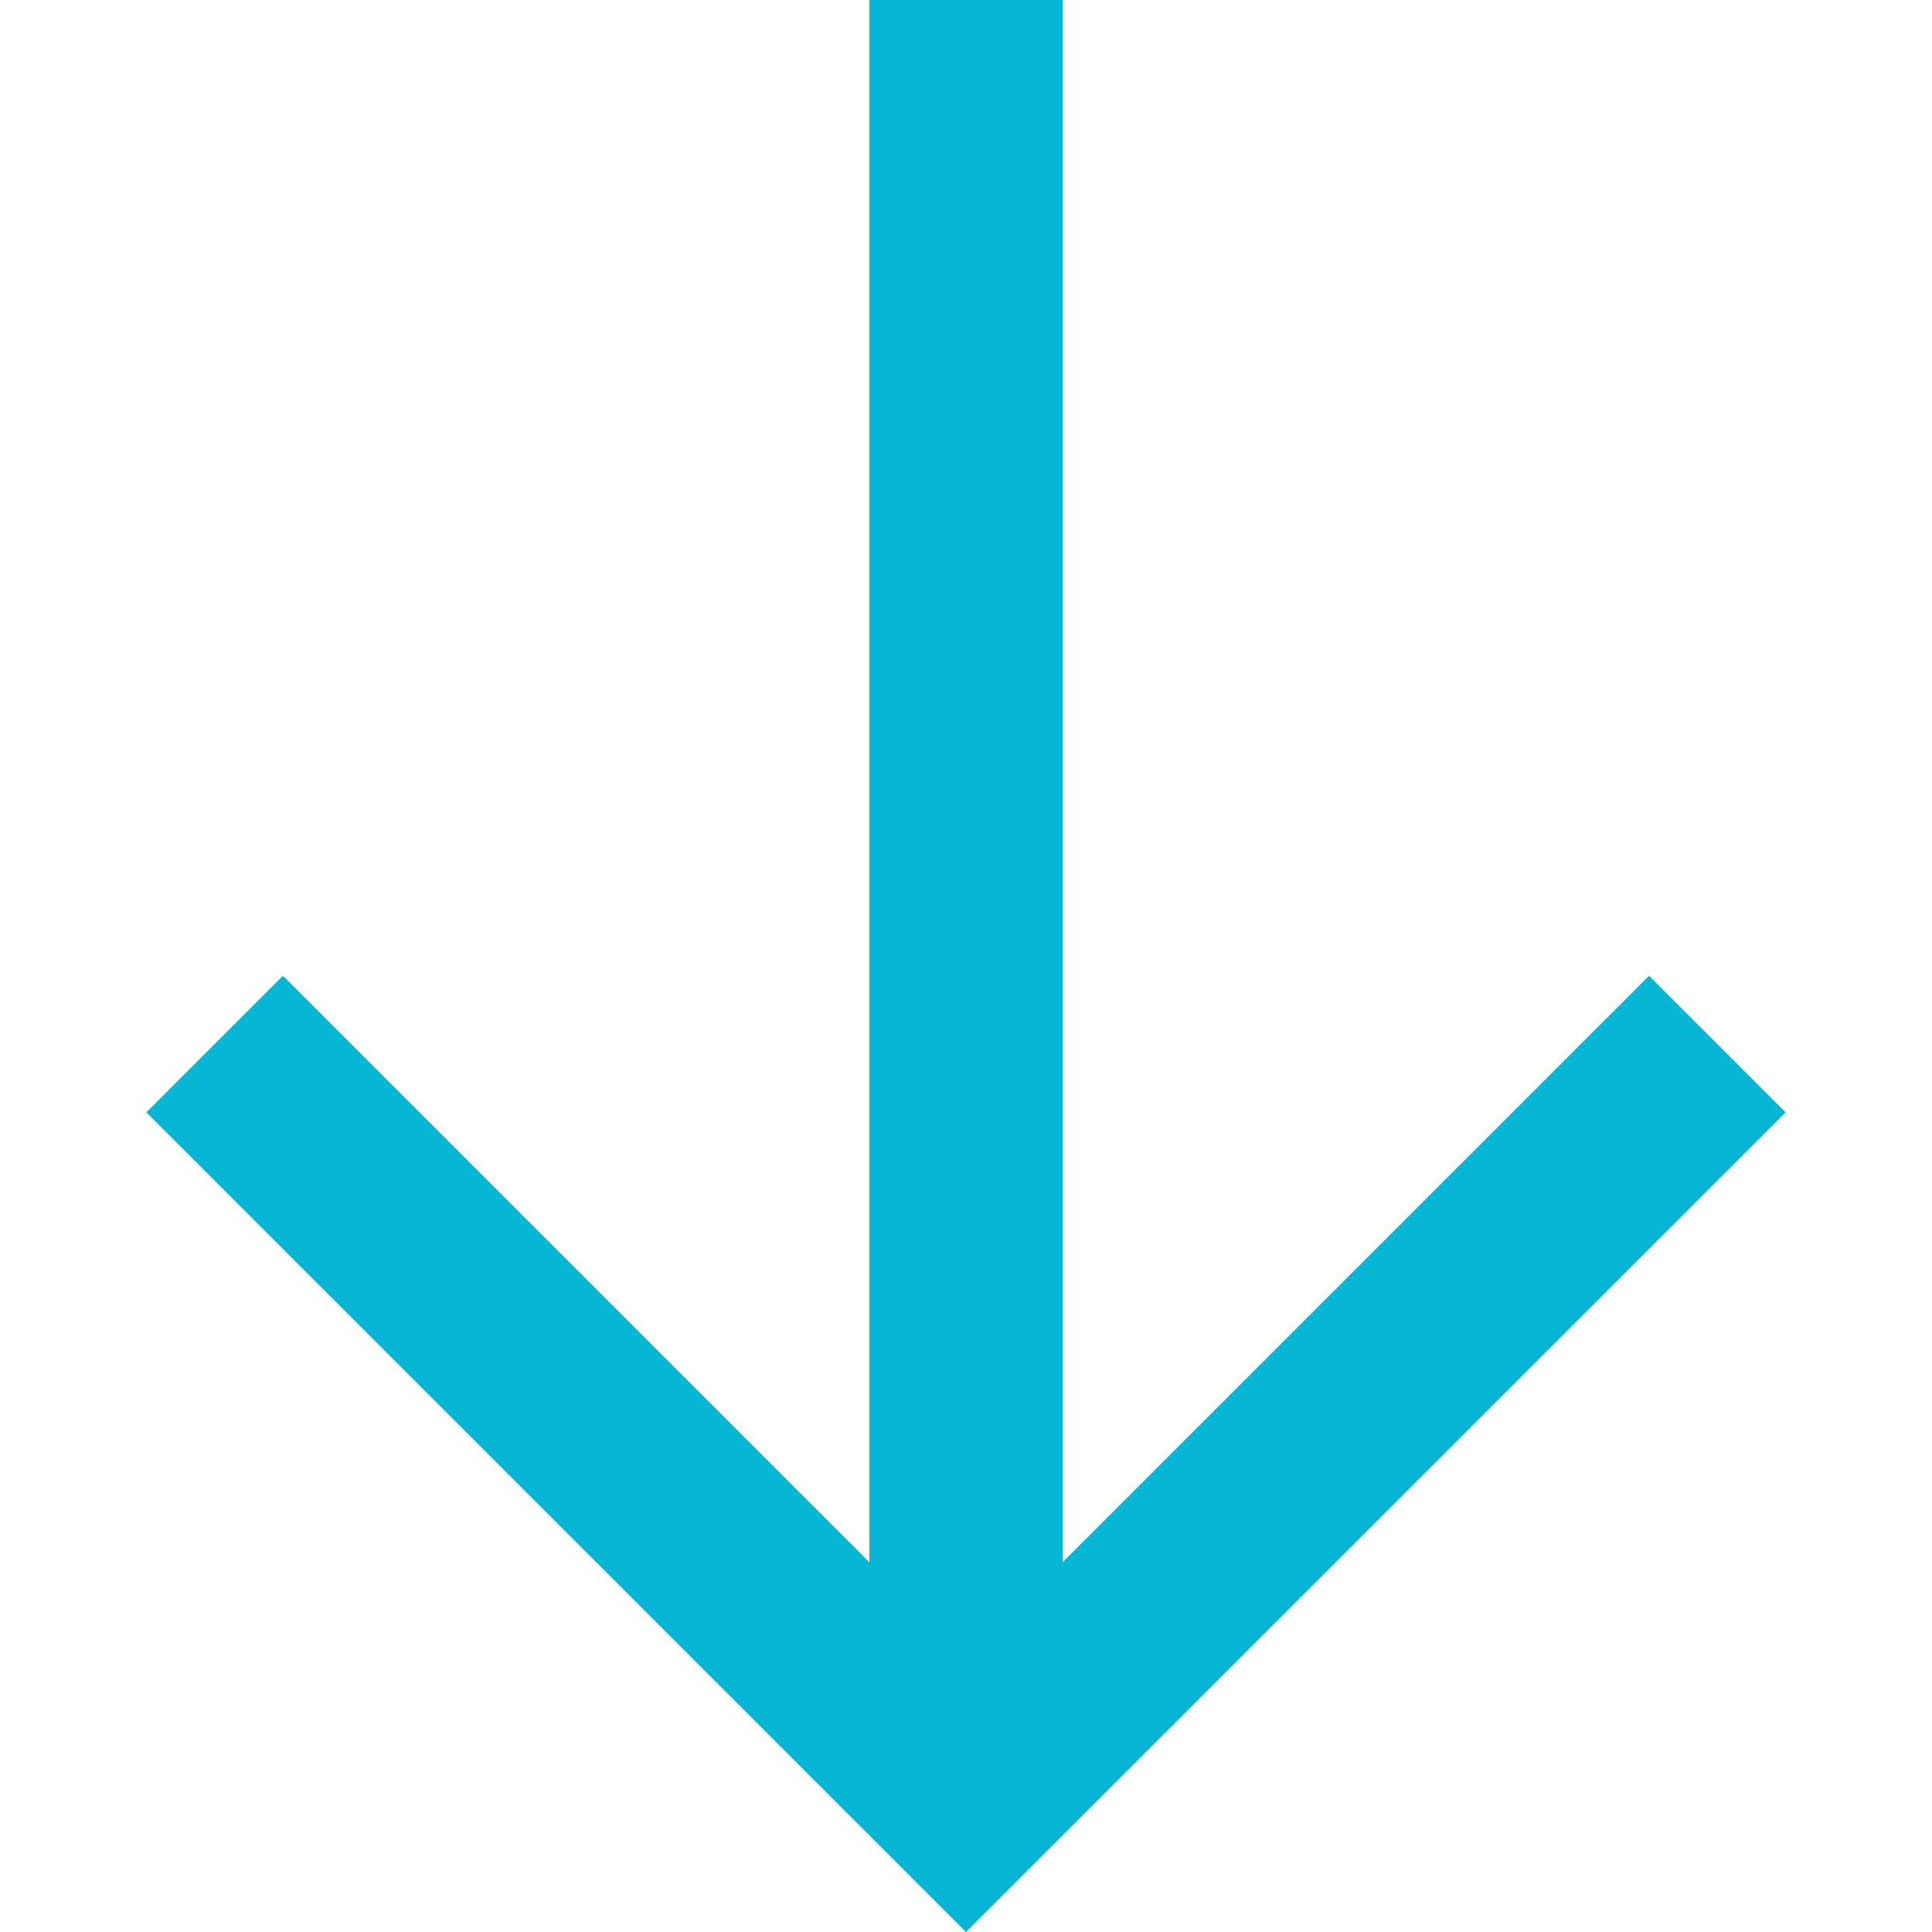 <svg width="24" height="24" viewBox="0 0 20 20" xmlns="http://www.w3.org/2000/svg">
    <path fill="#06b6d4" d="m9 16.172l-6.071-6.071l-1.414 1.414L10 20l.707-.707l7.778-7.778l-1.414-1.414L11 16.172V0H9z"/>
</svg>